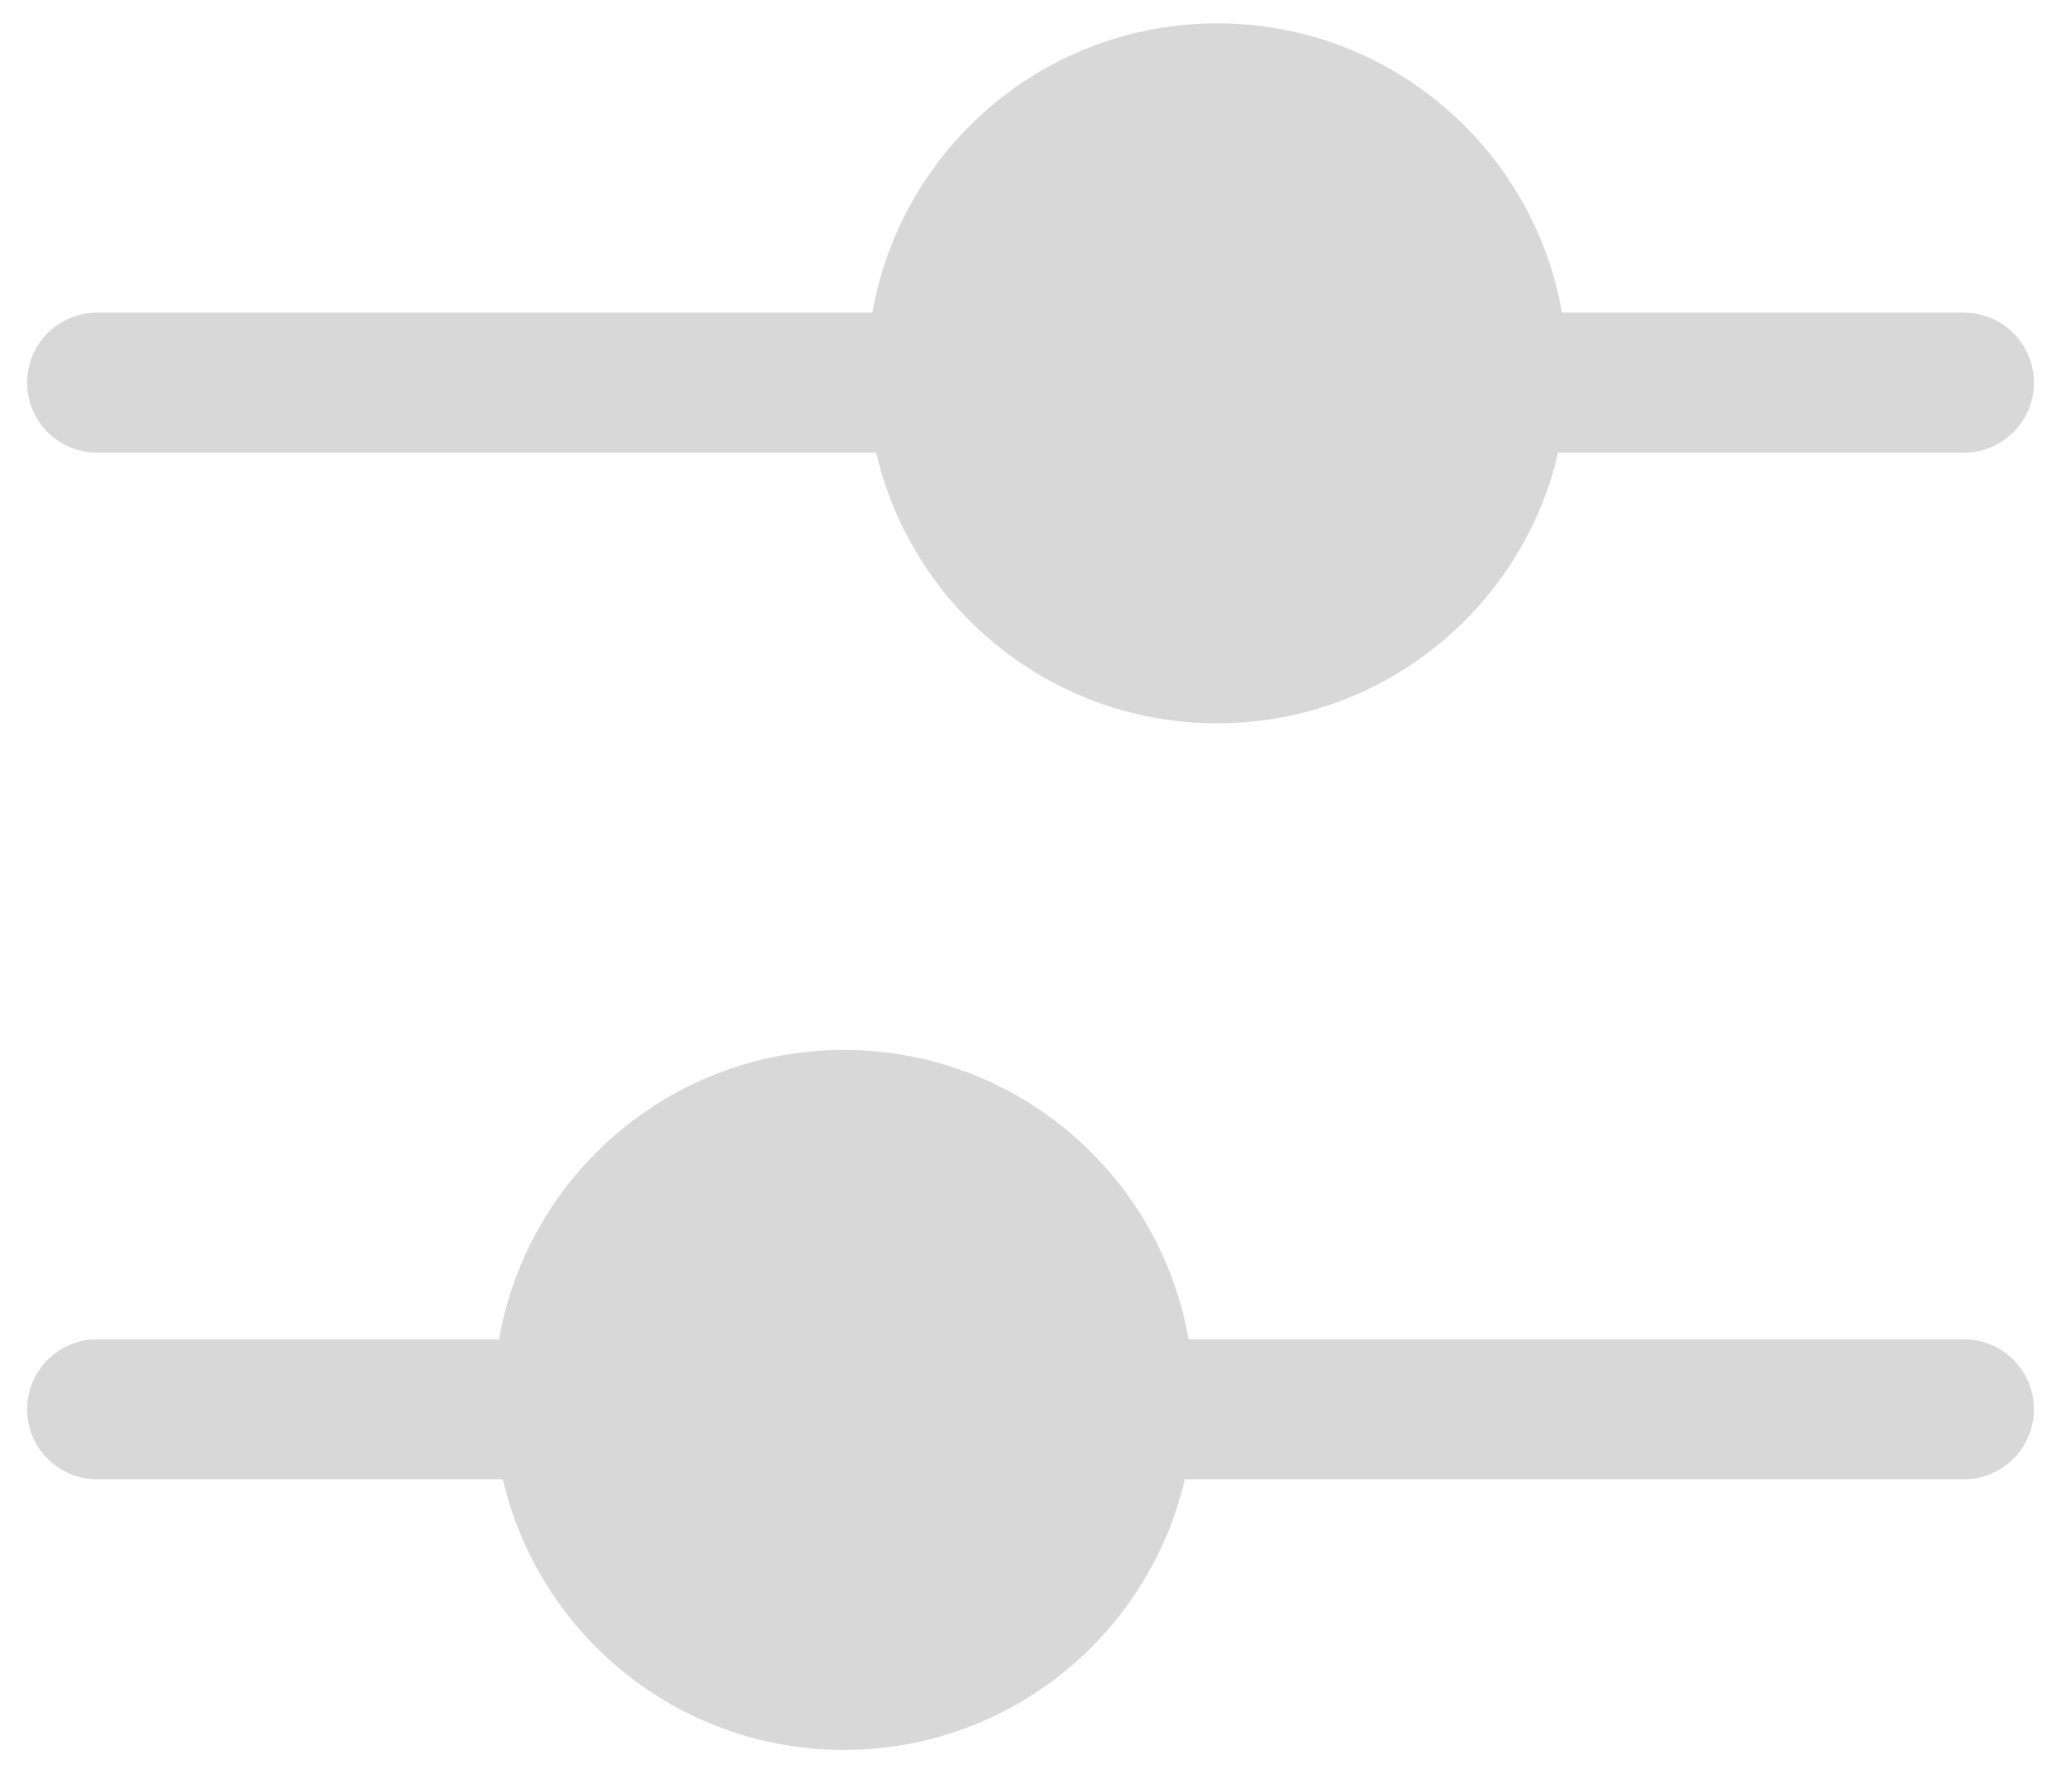 <svg width="46" height="40" viewBox="0 0 46 40" fill="none" xmlns="http://www.w3.org/2000/svg">
<path fill-rule="evenodd" clip-rule="evenodd" d="M14.146 31.458C14.146 30.596 13.446 29.896 12.583 29.896H2.167C1.304 29.896 0.604 30.596 0.604 31.458C0.604 32.321 1.304 33.021 2.167 33.021H12.583C13.446 33.021 14.146 32.321 14.146 31.458Z" fill="#D8D8D8"/>
<path fill-rule="evenodd" clip-rule="evenodd" d="M31.854 8.542C31.854 7.679 32.554 6.979 33.417 6.979H43.833C44.696 6.979 45.396 7.679 45.396 8.542C45.396 9.405 44.696 10.104 43.833 10.104H33.417C32.554 10.104 31.854 9.405 31.854 8.542Z" fill="#D8D8D8"/>
<path fill-rule="evenodd" clip-rule="evenodd" d="M45.396 31.458C45.396 30.596 44.696 29.896 43.833 29.896H25.083C24.221 29.896 23.521 30.596 23.521 31.458C23.521 32.321 24.221 33.021 25.083 33.021H43.833C44.696 33.021 45.396 32.321 45.396 31.458Z" fill="#D8D8D8"/>
<path fill-rule="evenodd" clip-rule="evenodd" d="M0.604 8.542C0.604 7.679 1.304 6.979 2.167 6.979H20.917C21.78 6.979 22.479 7.679 22.479 8.542C22.479 9.405 21.78 10.104 20.917 10.104H2.167C1.304 10.104 0.604 9.405 0.604 8.542Z" fill="#D8D8D8"/>
<path fill-rule="evenodd" clip-rule="evenodd" d="M26.646 31.25C26.646 26.935 23.148 23.437 18.833 23.437C14.519 23.437 11.021 26.935 11.021 31.25C11.021 35.565 14.519 39.062 18.833 39.062C23.148 39.062 26.646 35.565 26.646 31.25Z" fill="#D8D8D8"/>
<path fill-rule="evenodd" clip-rule="evenodd" d="M19.354 8.333C19.354 4.018 22.852 0.521 27.167 0.521C31.482 0.521 34.979 4.018 34.979 8.333C34.979 12.648 31.482 16.146 27.167 16.146C22.852 16.146 19.354 12.648 19.354 8.333Z" fill="#D8D8D8"/>
</svg>

